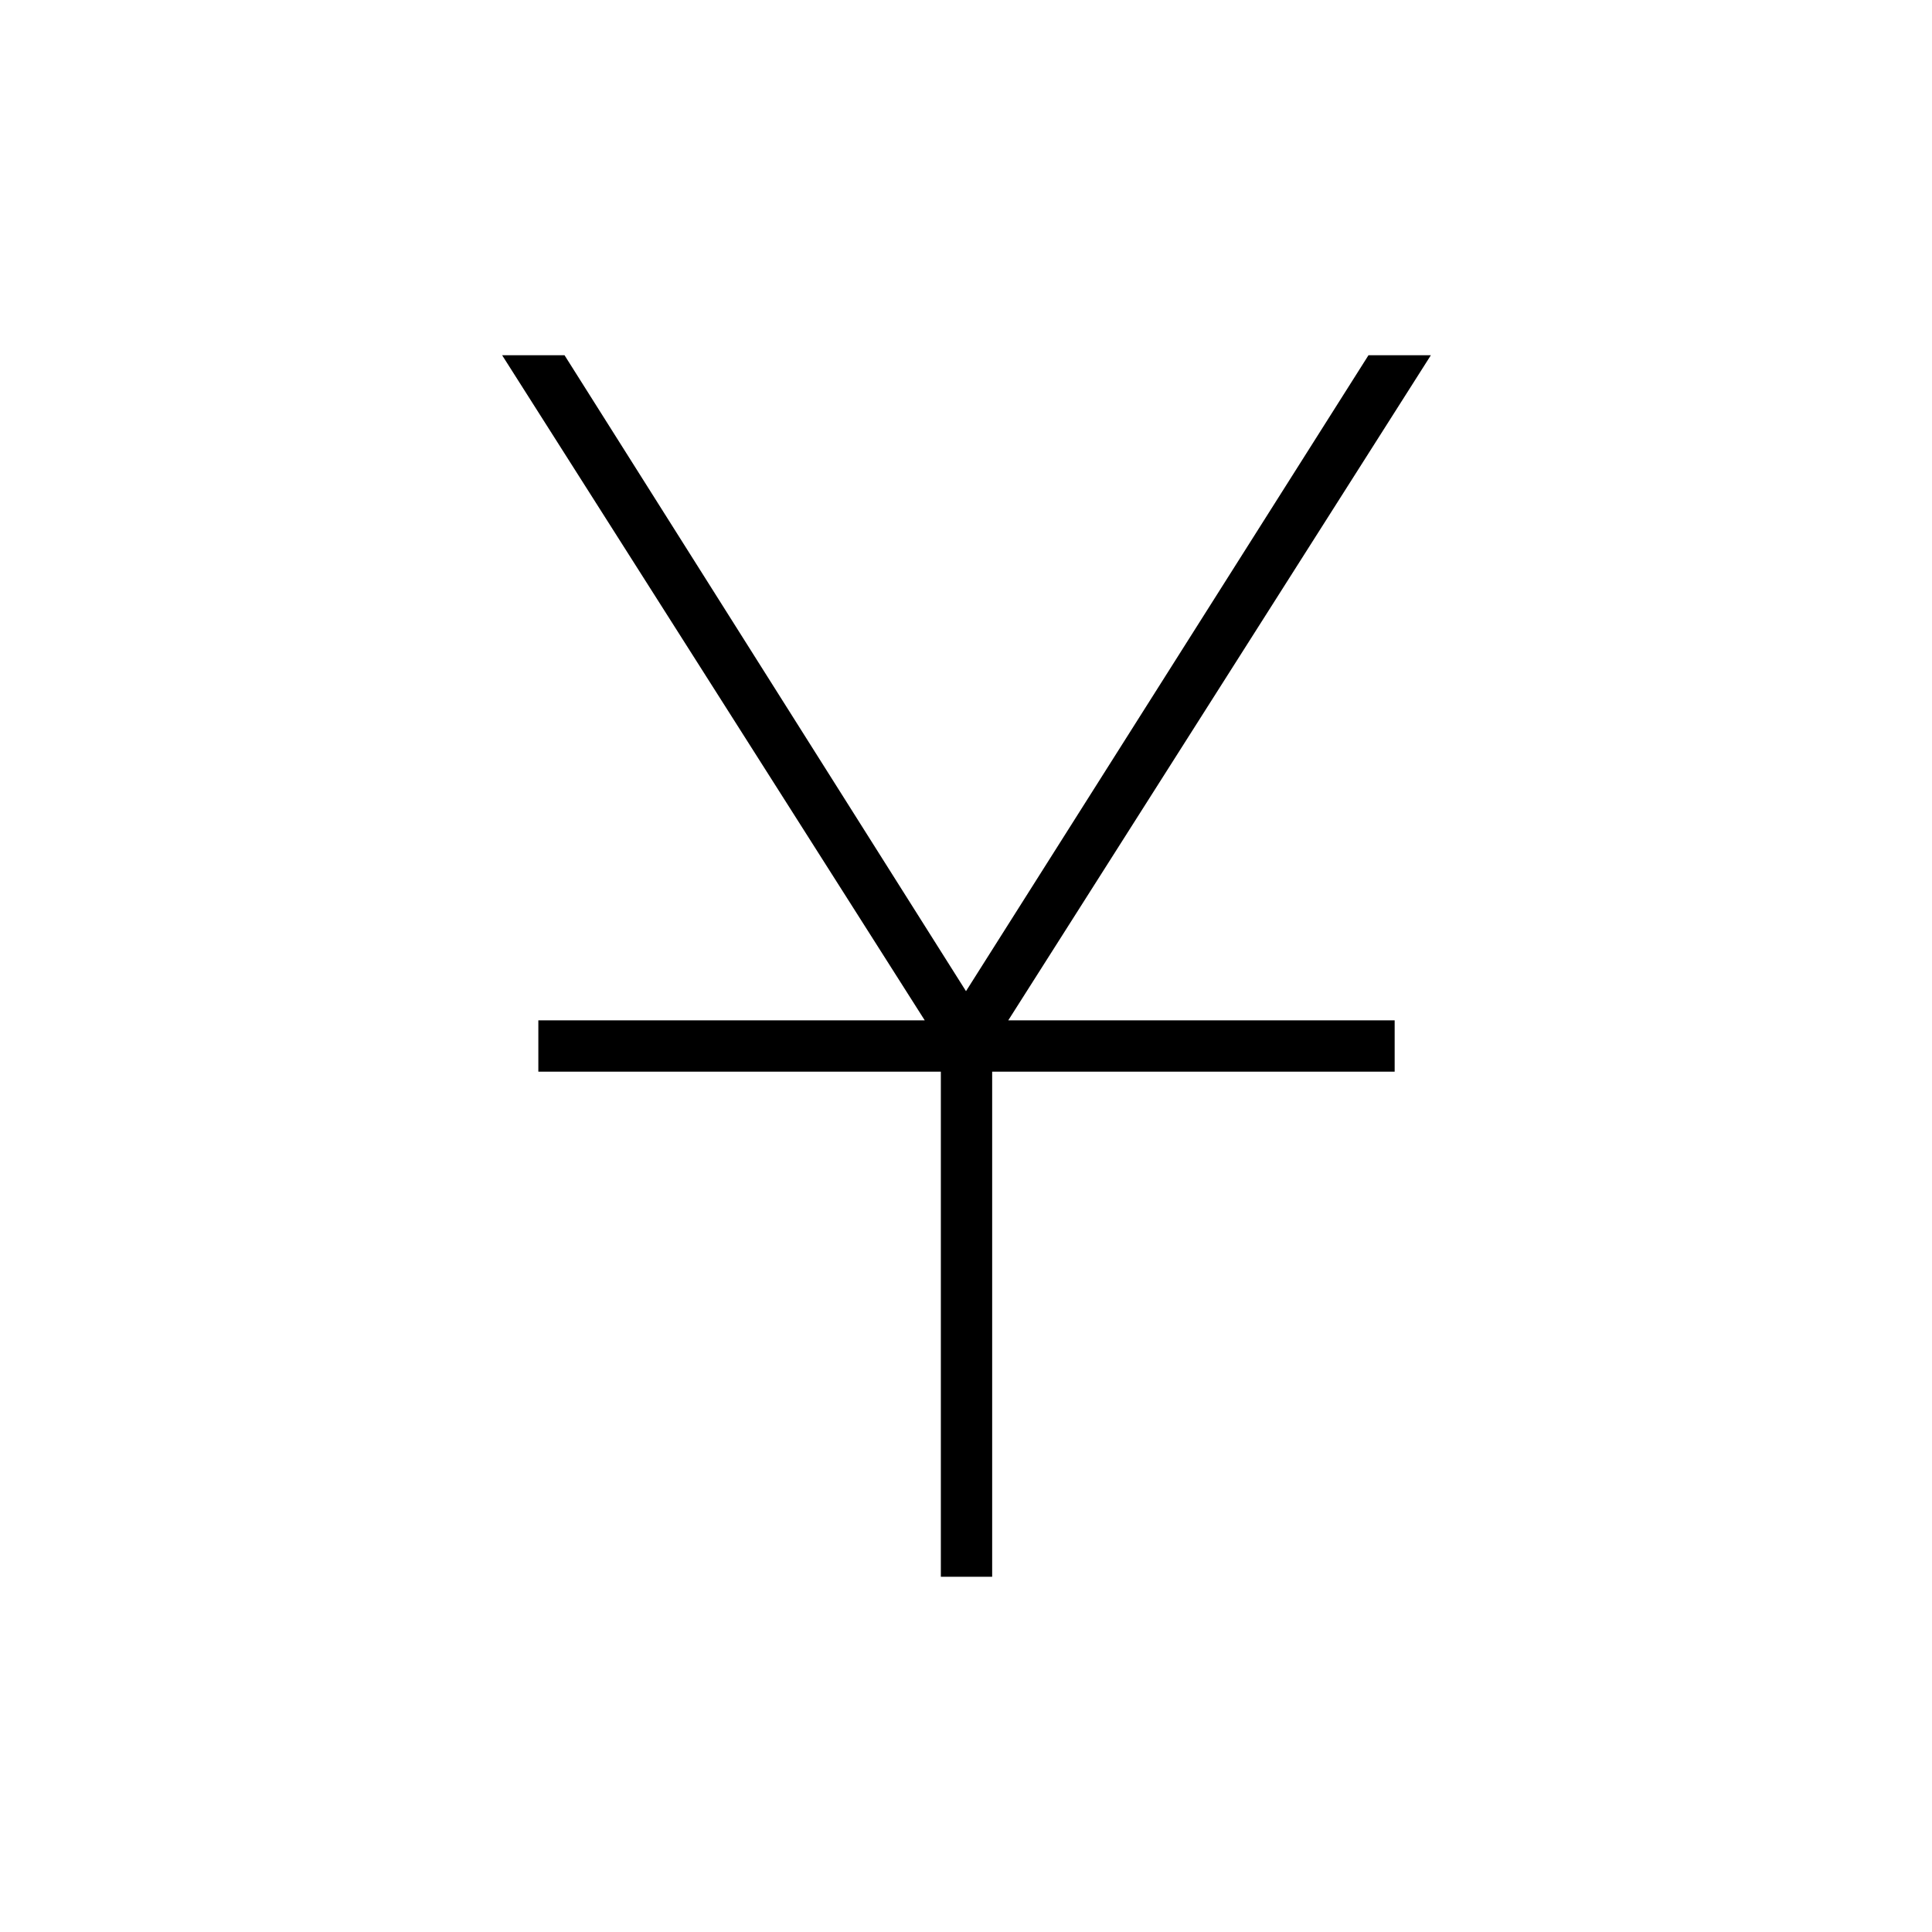 <svg xmlns="http://www.w3.org/2000/svg" height="24" viewBox="0 -960 960 960" width="24"><path d="M467.5-176.5v-251h-200V-453h192l-210-330.5h31l199.5 316 200-316h31L501-453h192v25.5H493v251h-25.5Z"/></svg>